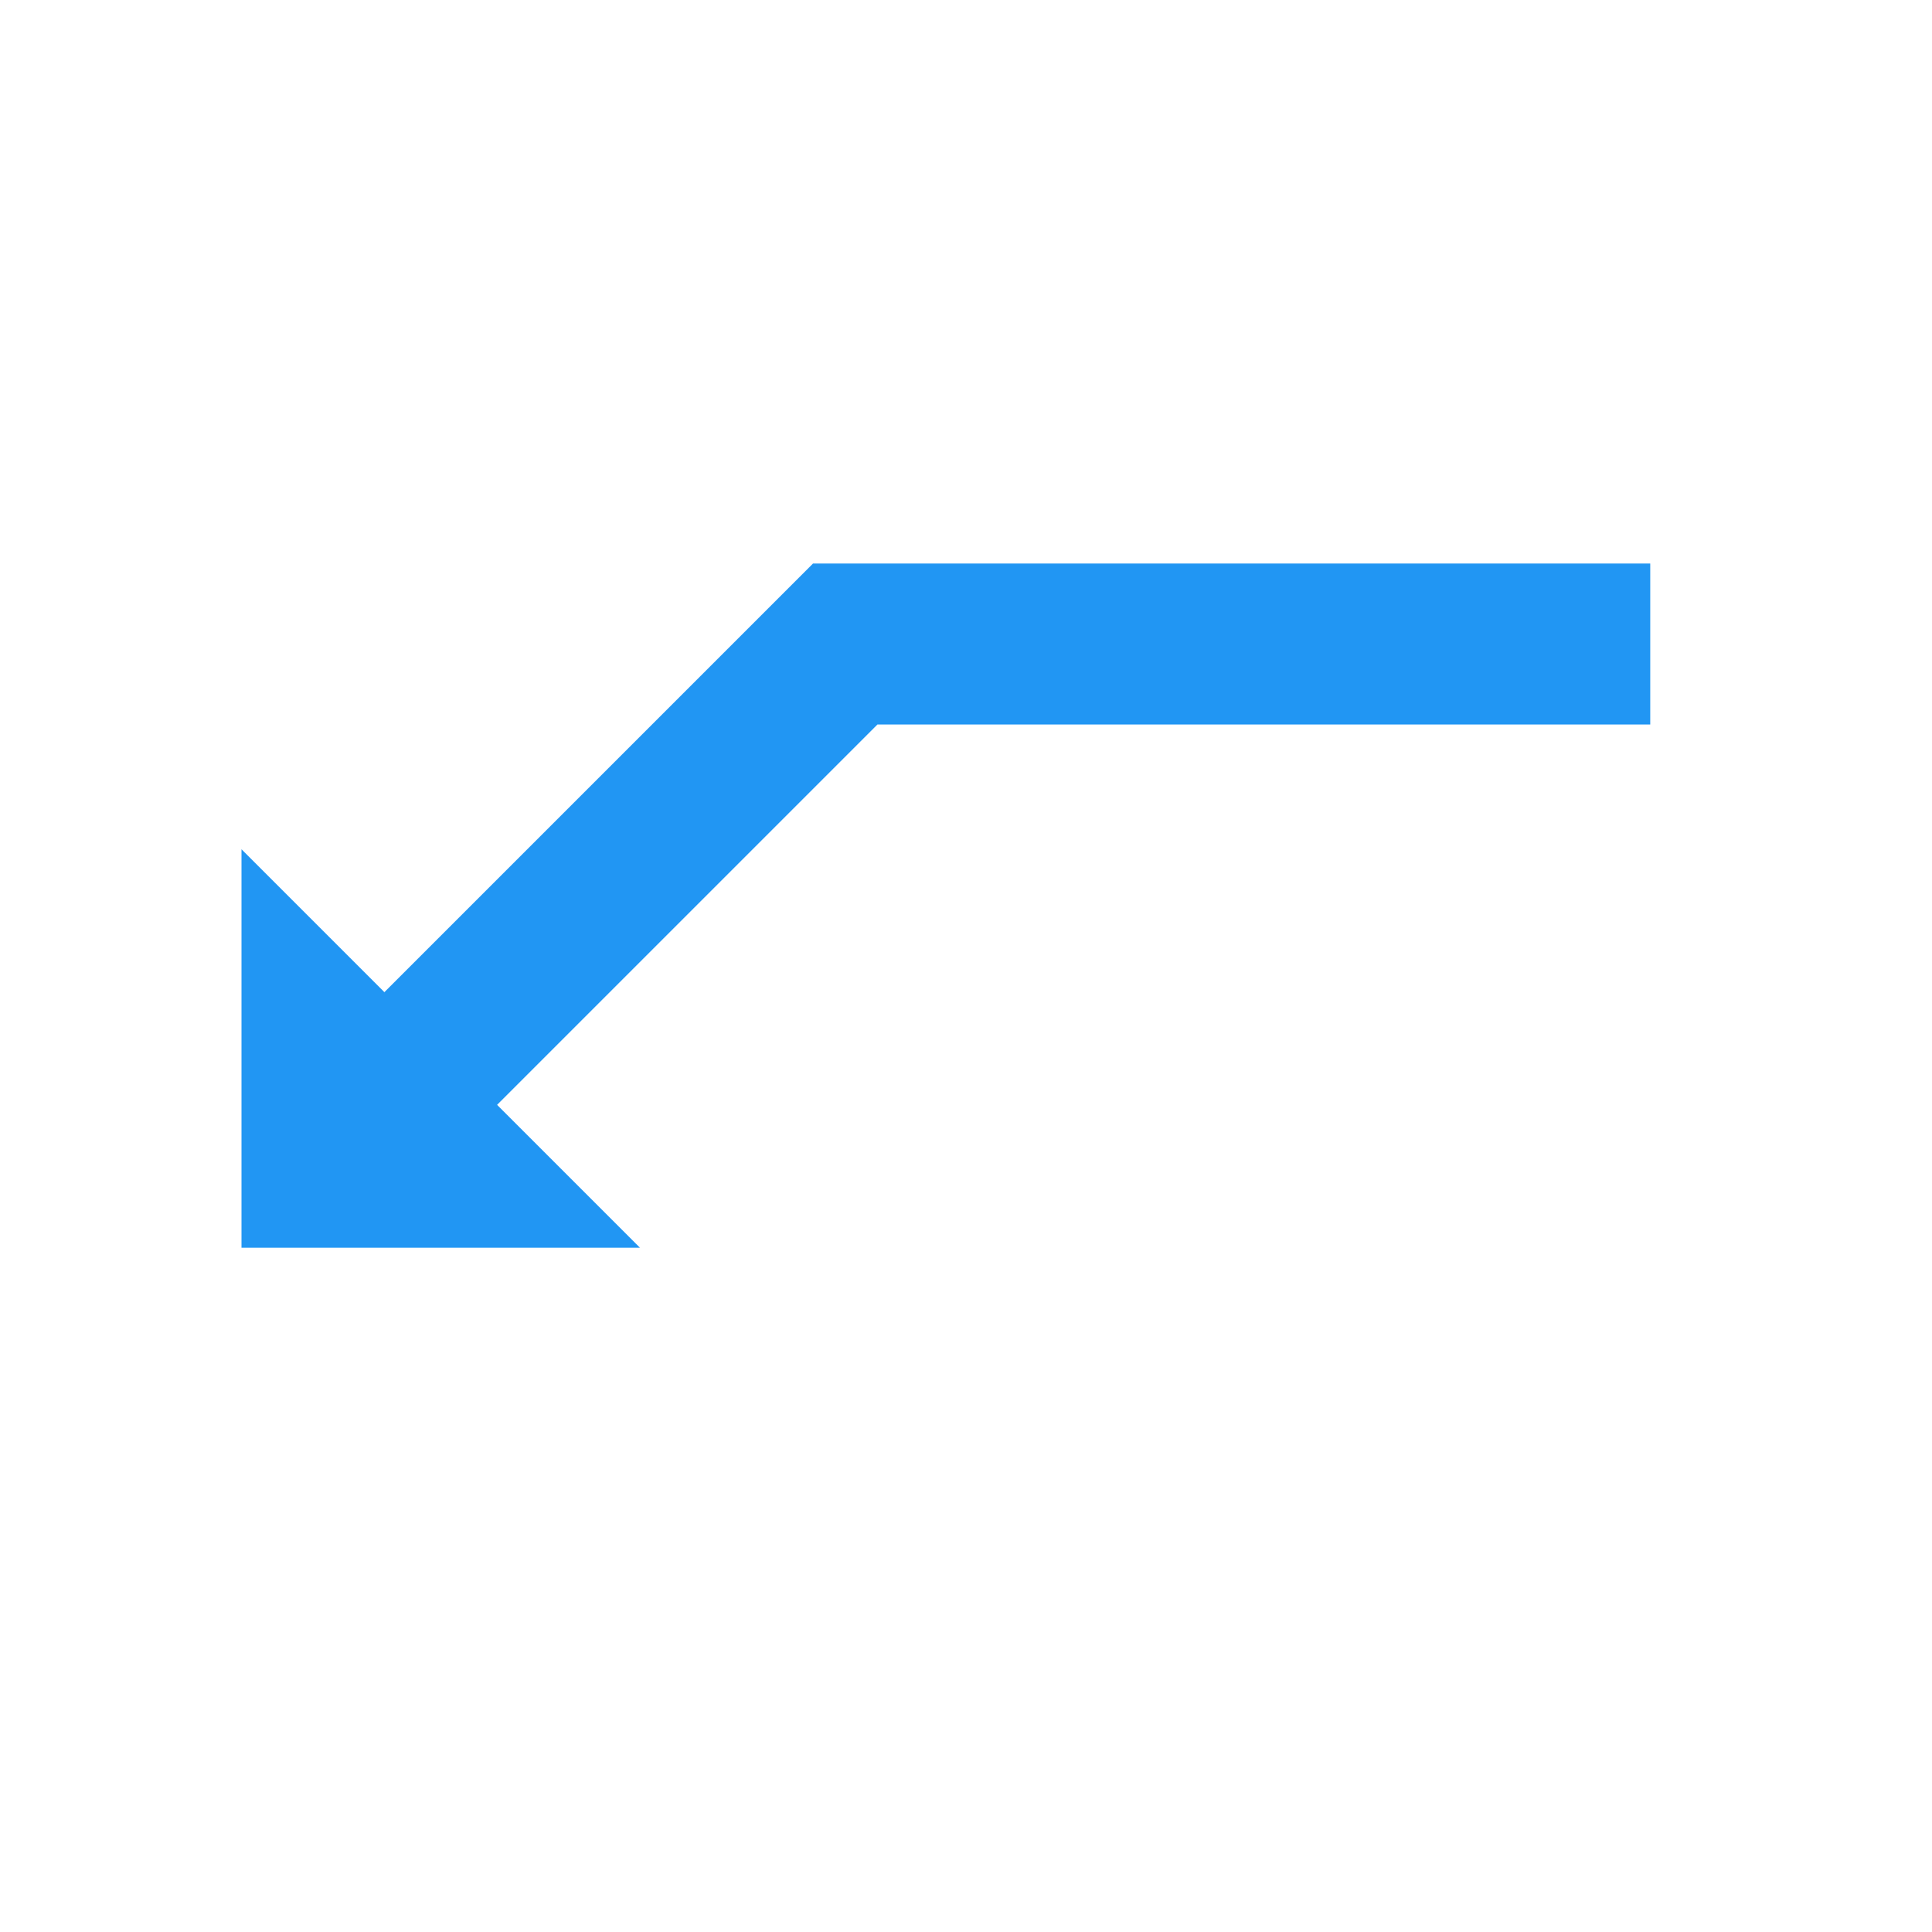 <svg viewBox="0 0 1024 1024"><!-- blue oblique arrow --><path d="M339.2 661.333H128v-211.2z" fill="#2196F3" /><path d="M430.933 298.667L187.733 541.867l59.733 59.733L465.067 384H874.667v-85.333z" fill="#2196F3" /></svg>